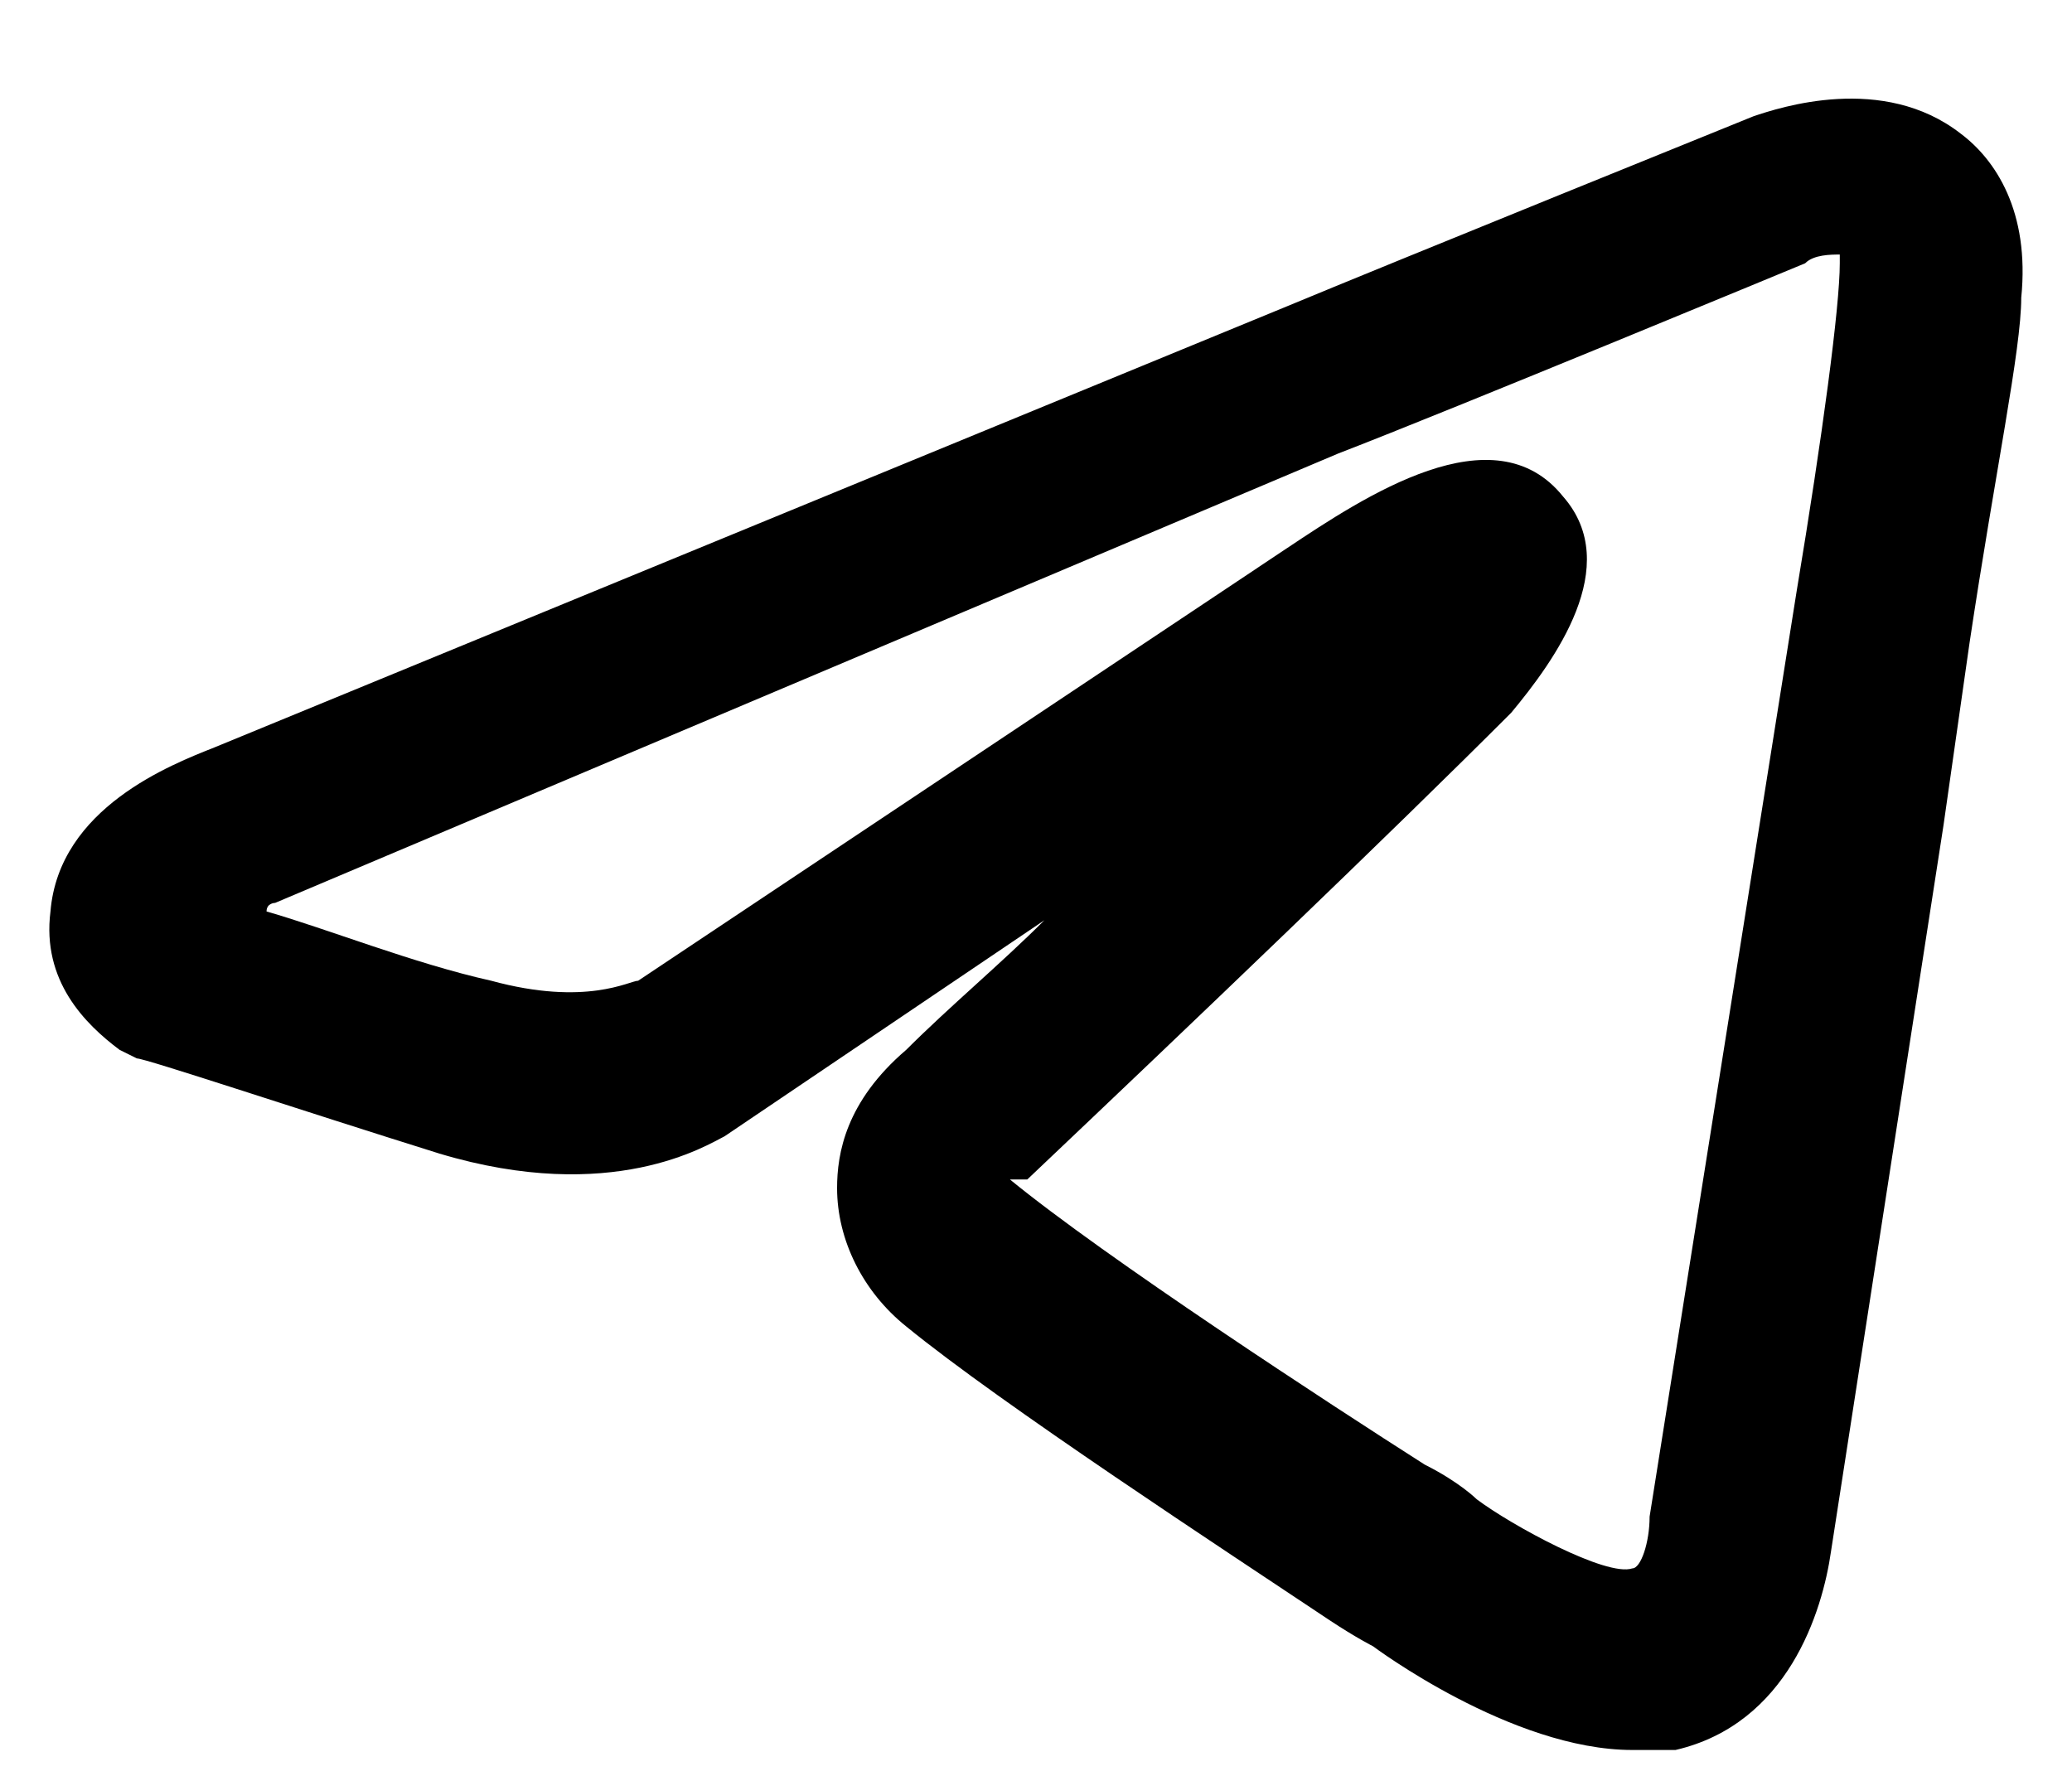 <svg width="14" height="12" class="text-300" viewBox="0 0 14 12" xmlns="http://www.w3.org/2000/svg">
<path d="M11.029 11.825C10.211 11.825 9.277 11.124 9.277 11.124C9.277 11.124 9.16 11.065 8.985 10.949C8.284 10.481 6.765 9.488 6.123 8.963C5.831 8.729 5.656 8.379 5.656 8.028C5.656 7.795 5.714 7.444 6.123 7.094C6.415 6.802 6.765 6.51 7.057 6.218L4.896 7.678C4.779 7.736 4.137 8.145 2.969 7.795C2.034 7.503 0.983 7.152 0.925 7.152L0.808 7.094C0.574 6.919 0.282 6.627 0.341 6.159C0.399 5.458 1.158 5.166 1.45 5.05L8.693 2.071C9.394 1.779 11.847 0.786 11.847 0.786C12.022 0.727 12.723 0.494 13.248 0.903C13.482 1.078 13.716 1.428 13.657 2.012C13.657 2.363 13.482 3.181 13.307 4.349L13.132 5.575L12.372 10.481C12.314 10.89 12.08 11.649 11.321 11.825C11.204 11.825 11.146 11.825 11.029 11.825ZM6.824 7.97C6.824 8.028 6.824 8.028 6.824 7.97C7.466 8.496 8.985 9.488 9.627 9.897C9.861 10.014 9.978 10.131 9.978 10.131C10.211 10.306 10.854 10.657 11.029 10.598C11.087 10.598 11.146 10.423 11.146 10.248L12.139 3.998C12.314 2.947 12.431 2.071 12.431 1.779C12.431 1.72 12.431 1.72 12.431 1.72C12.372 1.72 12.255 1.72 12.197 1.779C12.197 1.779 9.802 2.772 9.043 3.064L1.859 6.101C1.859 6.101 1.801 6.101 1.801 6.159C2.21 6.276 2.794 6.51 3.319 6.627C3.962 6.802 4.254 6.627 4.312 6.627L8.693 3.706C9.218 3.356 10.095 2.772 10.562 3.356C10.971 3.823 10.503 4.465 10.211 4.816C9.394 5.634 8.05 6.919 6.941 7.97C6.882 7.97 6.824 7.97 6.824 7.97Z" fill="currentColor"/>
</svg>
